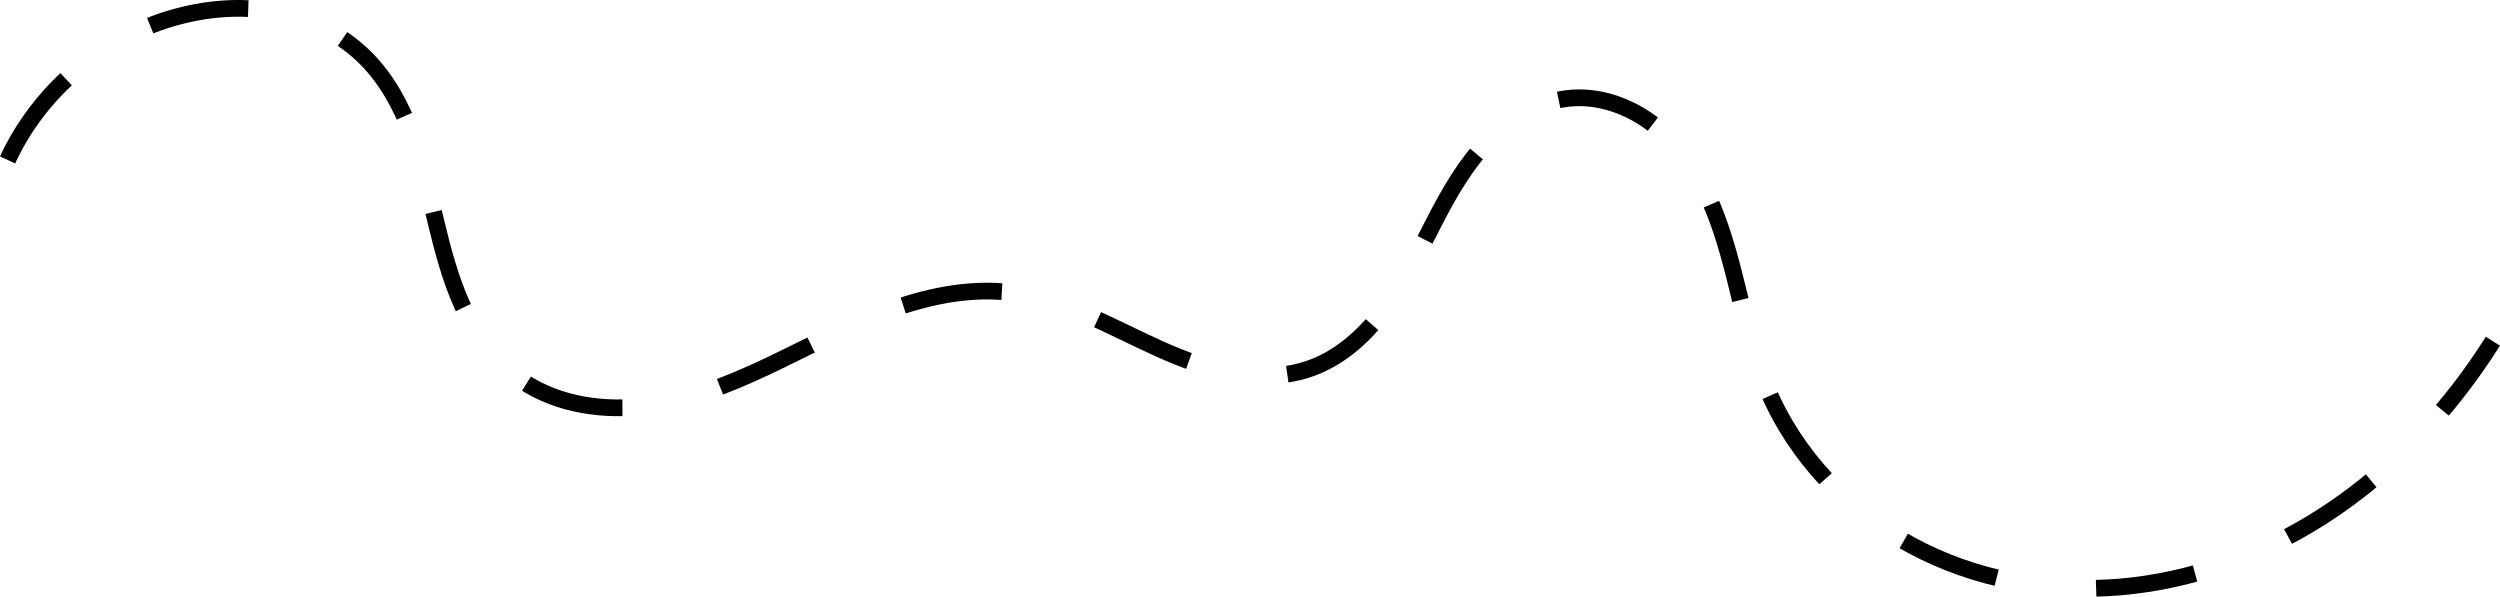 <?xml version="1.0" encoding="UTF-8" standalone="no"?>
<!-- Created with Inkscape (http://www.inkscape.org/) -->

<svg
   width="149.573mm"
   height="35.695mm"
   viewBox="0 0 149.573 35.695"
   version="1.1"
   id="svg1"
   inkscape:version="1.3 (0e150ed6c4, 2023-07-21)"
   sodipodi:docname="path.svg"
   xmlns:inkscape="http://www.inkscape.org/namespaces/inkscape"
   xmlns:sodipodi="http://sodipodi.sourceforge.net/DTD/sodipodi-0.dtd"
   xmlns="http://www.w3.org/2000/svg"
   xmlns:svg="http://www.w3.org/2000/svg">
  <sodipodi:namedview
     id="namedview1"
     pagecolor="#ffffff"
     bordercolor="#000000"
     borderopacity="0.25"
     inkscape:showpageshadow="2"
     inkscape:pageopacity="0.0"
     inkscape:pagecheckerboard="0"
     inkscape:deskcolor="#d1d1d1"
     inkscape:document-units="mm"
     inkscape:zoom="1"
     inkscape:cx="283"
     inkscape:cy="94.5"
     inkscape:window-width="1920"
     inkscape:window-height="991"
     inkscape:window-x="-9"
     inkscape:window-y="-9"
     inkscape:window-maximized="1"
     inkscape:current-layer="layer1" />
  <defs
     id="defs1">
    <inkscape:path-effect
       effect="spiro"
       id="path-effect4"
       is_visible="true"
       lpeversion="1" />
    <inkscape:path-effect
       effect="spiro"
       id="path-effect3"
       is_visible="true"
       lpeversion="1" />
    <inkscape:path-effect
       effect="spiro"
       id="path-effect2"
       is_visible="true"
       lpeversion="1" />
    <inkscape:path-effect
       effect="spiro"
       id="path-effect1"
       is_visible="true"
       lpeversion="1" />
  </defs>
  <g
     inkscape:label="Слой 1"
     inkscape:groupmode="layer"
     id="layer1"
     transform="translate(-0.45,-9.6588483e-5)">
    <path
       style="fill:none;stroke:#000000;stroke-width:1;stroke-linecap:butt;stroke-linejoin:miter;stroke-dasharray:6, 6;stroke-dashoffset:0;stroke-opacity:1;paint-order:normal"
       d="M -0.344,21.696 C 1.522,17.659 5.182,14.493 9.446,13.229 11.44,12.638 13.568,12.449 15.614,12.82 c 2.046,0.371 4.005,1.317 5.473,2.79 1.261,1.266 2.13,2.878 2.752,4.553 0.622,1.676 1.011,3.426 1.429,5.164 0.418,1.738 0.87,3.478 1.608,5.106 0.738,1.628 1.781,3.15 3.207,4.227 2.084,1.573 4.838,2.067 7.435,1.801 2.597,-0.265 5.072,-1.228 7.436,-2.337 2.364,-1.108 4.66,-2.373 7.1,-3.3 2.44,-0.928 5.071,-1.513 7.662,-1.192 3.137,0.39 5.942,2.057 8.825,3.355 1.441,0.649 2.933,1.214 4.492,1.479 1.558,0.264 3.194,0.216 4.675,-0.335 1.822,-0.678 3.302,-2.075 4.439,-3.653 1.137,-1.578 1.971,-3.348 2.864,-5.076 0.892,-1.728 1.864,-3.444 3.219,-4.839 1.356,-1.394 3.147,-2.452 5.088,-2.573 1.892,-0.118 3.773,0.672 5.204,1.916 1.432,1.244 2.447,2.909 3.169,4.662 1.445,3.506 1.787,7.393 3.268,10.885 1.679,3.959 4.81,7.25 8.593,9.295 3.783,2.045 8.188,2.861 12.473,2.501 4.285,-0.36 8.445,-1.873 12.07,-4.187 3.625,-2.314 6.722,-5.415 9.197,-8.931 0.366,-0.52 0.719,-1.05 1.058,-1.587"
       id="path4"
       inkscape:path-effect="#path-effect4"
       inkscape:original-d="M -0.34387186,21.695833 C 3.0957114,18.697222 6.182517,16.051389 9.4457114,13.229167 c 3.2631946,-2.822223 7.7611106,1.587499 11.6416666,2.381249 3.880555,0.79375 5.997223,12.7 8.995833,19.05 2.99861,6.35 19.755556,-3.351389 29.633333,-5.027083 9.877777,-1.675694 11.994443,2.99861 17.991666,4.497917 5.997224,1.499306 10.406944,-10.759723 15.610417,-16.139584 5.203473,-5.379861 7.761113,11.641667 11.641663,17.4625 3.88056,5.820833 28.22223,-0.881943 42.33334,-1.322916 14.11111,-0.440974 0.70555,-1.058334 1.05833,-1.5875"
       transform="translate(1.248,-12.129)" />
  </g>
</svg>
